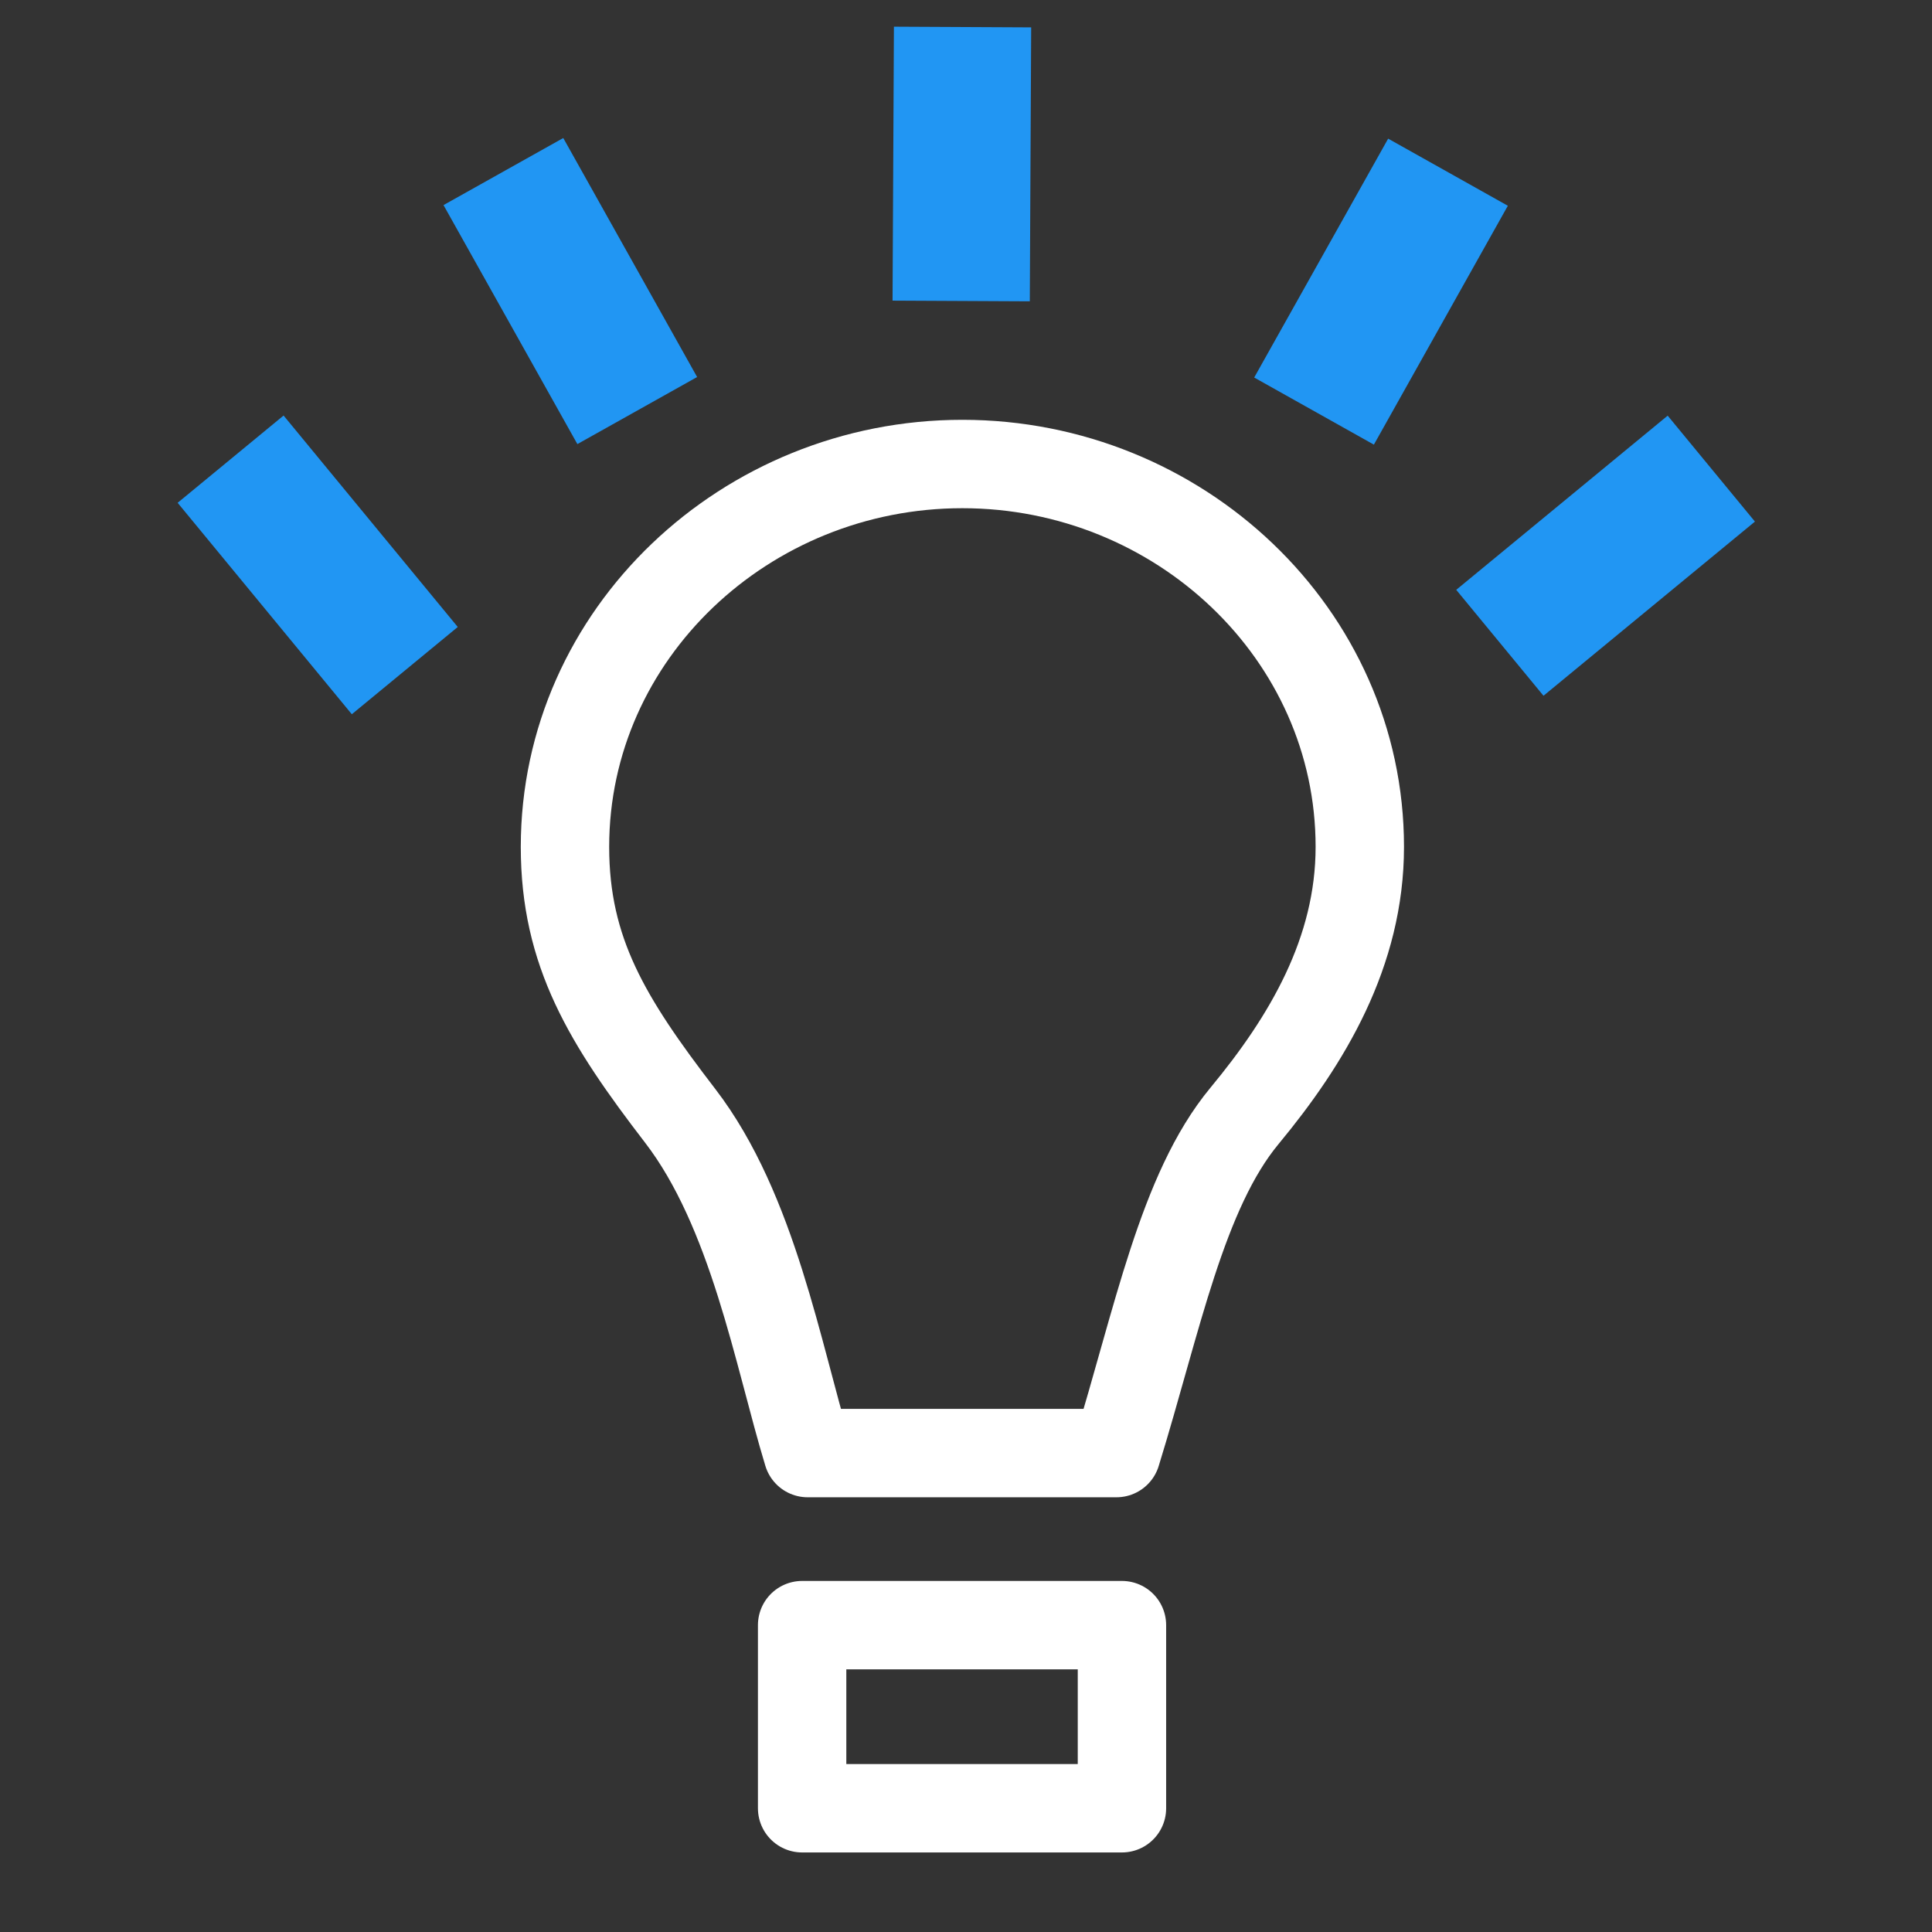 <?xml version="1.0" encoding="UTF-8" standalone="no"?>
<svg
   version="1.1"
   width="24"
   height="24"
   viewBox="0 0 24 24"
   id="svg4"
   sodipodi:docname="logo-on.svg"
   inkscape:version="1.1.1 (3bf5ae0d25, 2021-09-20)"
   xmlns:inkscape="http://www.inkscape.org/namespaces/inkscape"
   xmlns:sodipodi="http://sodipodi.sourceforge.net/DTD/sodipodi-0.dtd"
   xmlns="http://www.w3.org/2000/svg"
   xmlns:svg="http://www.w3.org/2000/svg">
  <rect x="0" y="0" width="24" height="24" fill="#333333" stroke="none"/>
  <defs
     id="defs8" />
  <sodipodi:namedview
     id="namedview6"
     pagecolor="#505050"
     bordercolor="#ffffff"
     borderopacity="1"
     inkscape:pageshadow="0"
     inkscape:pageopacity="0"
     inkscape:pagecheckerboard="1"
     showgrid="false"
     inkscape:zoom="16"
     inkscape:cx="8.03125"
     inkscape:cy="14.71875"
     inkscape:window-width="1402"
     inkscape:window-height="1040"
     inkscape:window-x="338"
     inkscape:window-y="48"
     inkscape:window-maximized="0"
     inkscape:current-layer="svg4" />
  <g
     id="g827"
     transform="matrix(0.366,0,0,0.366,0.243,2.238)">
    <path
       id="path52605"
       style="color:#000000;font-style:normal;font-variant:normal;font-weight:normal;font-stretch:normal;font-size:medium;line-height:normal;font-family:sans-serif;font-variant-ligatures:normal;font-variant-position:normal;font-variant-caps:normal;font-variant-numeric:normal;font-variant-alternates:normal;font-variant-east-asian:normal;font-feature-settings:normal;font-variation-settings:normal;text-indent:0;text-align:start;text-decoration:none;text-decoration-line:none;text-decoration-style:solid;text-decoration-color:#000000;letter-spacing:normal;word-spacing:normal;text-transform:none;writing-mode:lr-tb;direction:ltr;text-orientation:mixed;dominant-baseline:auto;baseline-shift:baseline;text-anchor:start;white-space:normal;shape-padding:0;shape-margin:0;inline-size:0;clip-rule:nonzero;display:inline;overflow:visible;visibility:visible;isolation:auto;mix-blend-mode:normal;color-interpolation:sRGB;color-interpolation-filters:linearRGB;solid-color:#000000;solid-opacity:1;fill:none;fill-opacity:1;fill-rule:nonzero;stroke:#ffffff;stroke-width:3;stroke-linecap:round;stroke-linejoin:round;stroke-miterlimit:4;stroke-dasharray:none;stroke-dashoffset:0;stroke-opacity:1;color-rendering:auto;image-rendering:auto;shape-rendering:auto;text-rendering:auto;enable-background:accumulate;stop-color:#000000"
       d="m 31.998,9.634 c -7.352,0 -13.486,5.767 -13.486,12.994 0,3.575 1.437,5.912 3.91,9.129 2.473,3.217 3.321,8.138 4.327,11.447 h 10.48 c 1.391,-4.509 2.221,-8.882 4.348,-11.447 2.126,-2.566 3.912,-5.554 3.912,-9.129 0,-7.227 -6.138,-12.994 -13.49,-12.994 z"
       sodipodi:nodetypes="sszcczsss" />
    <path
       id="rect39091"
       style="fill:none;fill-opacity:1;fill-rule:evenodd;stroke:#ffffff;stroke-width:3;stroke-linecap:round;stroke-linejoin:round;stroke-miterlimit:4;stroke-dasharray:none;stroke-opacity:1"
       d="m 26.561,49.044 h 10.855 v 6.215 H 26.561 Z"
       sodipodi:nodetypes="ccccc" />
  </g>
  <rect
     style="fill:#2196f3;fill-opacity:1;stroke-width:1.007"
     id="rect4433"
     width="3.403"
     height="1.705"
     x="-8.318"
     y="3.562"
     transform="rotate(-119.252)" />
  <rect
     style="fill:#2196f3;fill-opacity:1;stroke-width:1.007"
     id="rect4433-3"
     width="3.403"
     height="1.705"
     x="-6.934"
     y="15.887"
     transform="matrix(-0.489,0.872,0.872,0.489,0,0)" />
  <rect
     style="fill:#2196f3;fill-opacity:1;stroke-width:1.007"
     id="rect4433-3-3"
     width="3.403"
     height="1.705"
     x="0.276"
     y="11.106"
     transform="matrix(-0.005,1,1,0.005,0,0)" />
  <rect
     style="fill:#2196f3;fill-opacity:1;stroke-width:1.007"
     id="rect4433-6"
     width="3.403"
     height="1.705"
     x="-9.627"
     y="-2.268"
     transform="rotate(-129.48)" />
  <rect
     style="fill:#2196f3;fill-opacity:1;stroke-width:1.007"
     id="rect4433-6-9"
     width="3.403"
     height="1.705"
     x="-12.707"
     y="-18.862"
     transform="rotate(140.52)"
     inkscape:transform-center-x="0.59375"
     inkscape:transform-center-y="-0.84375" />
</svg>
